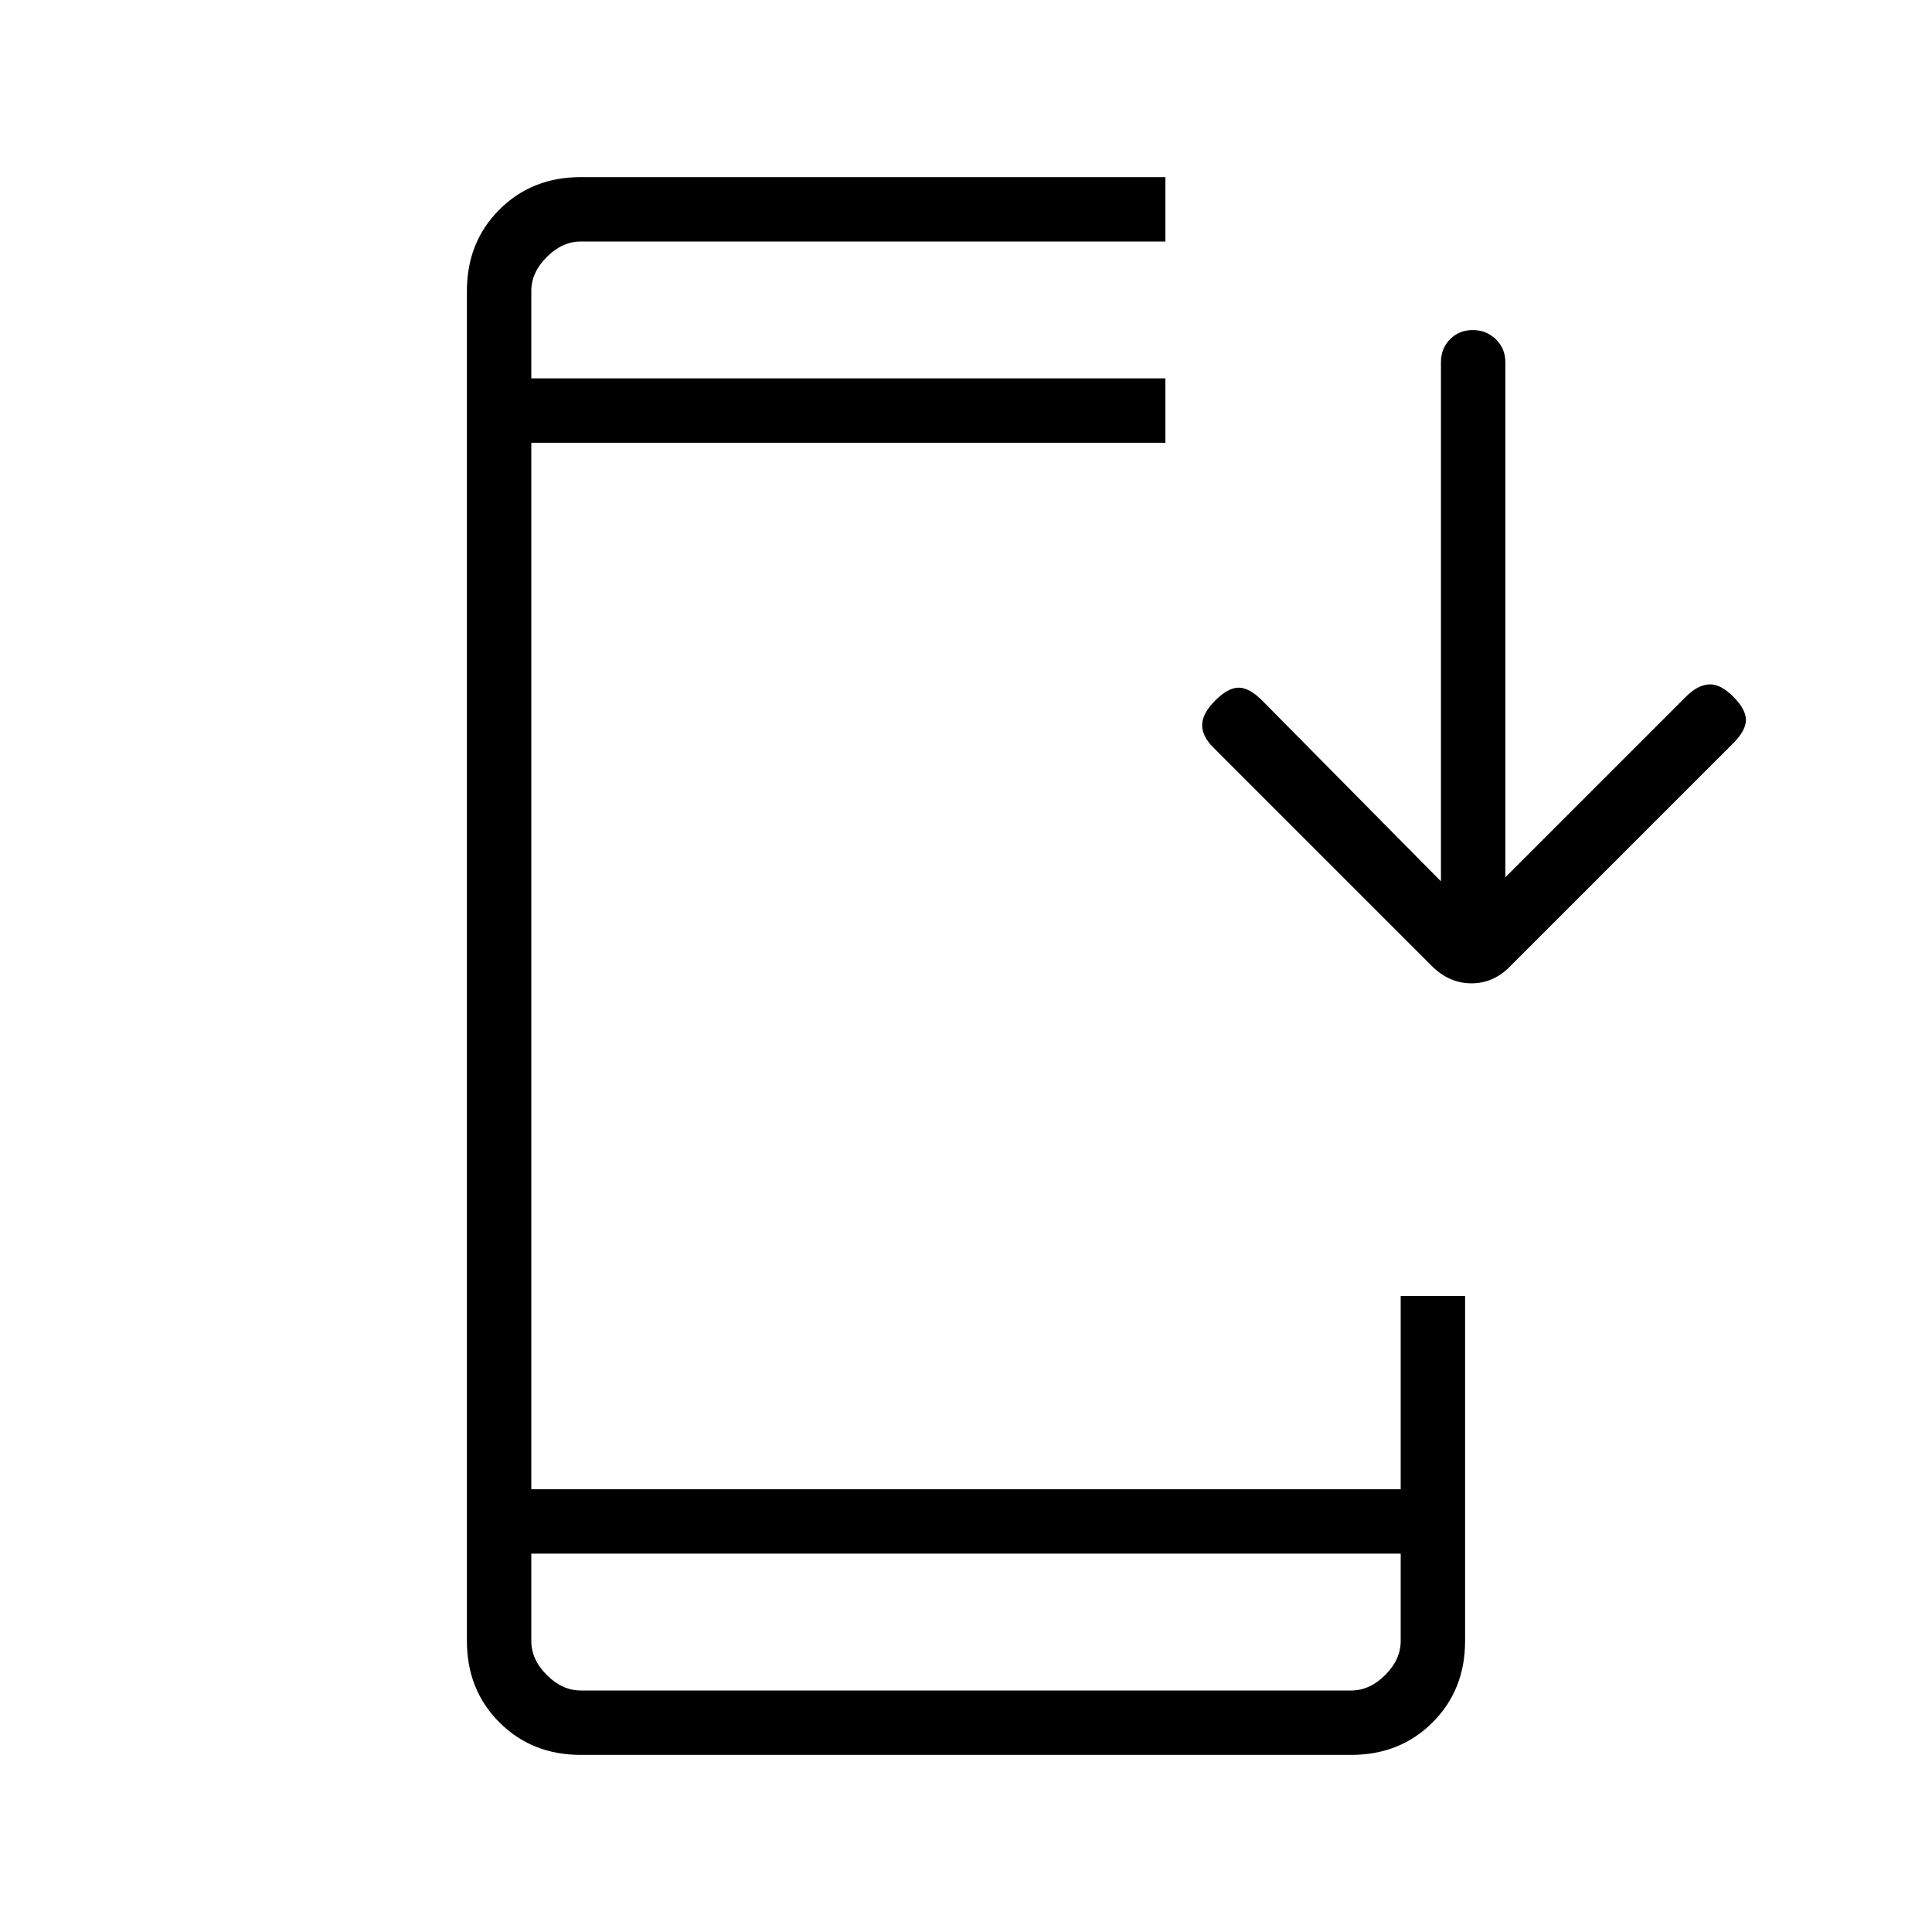 <svg xmlns="http://www.w3.org/2000/svg" height="20" viewBox="0 -960 960 960" width="20"><path d="M288.615-88q-24.315 0-40.465-16.15Q232-120.3 232-144.615v-670.77q0-24.315 16.15-40.465Q264.3-872 288.615-872h290.462v32H288.615q-9.23 0-16.923 7.692Q264-824.615 264-815.385V-772h315.077v32H264v520h432v-96h32v171.385q0 24.315-16.15 40.465Q695.7-88 671.385-88h-382.77ZM264-188v43.385q0 9.23 7.692 16.923Q279.385-120 288.615-120h382.77q9.23 0 16.923-7.692Q696-135.385 696-144.615V-188H264Zm452-334.077V-780q0-6.839 4.52-11.419Q725.04-796 731.789-796q6.75 0 11.48 4.581Q748-786.839 748-780v255.923l89.846-89.846q5.615-5.616 11.269-6 5.654-.385 12.039 6 6.385 6.384 6.385 11.654 0 5.269-6.385 11.654L750.615-480.077q-8.328 8.693-19.433 8.693t-19.797-8.693L602.846-588.615q-5.615-5.616-5.5-11.27.115-5.654 6.5-12.038 6.385-6.385 11.654-6.385t11.654 6.385L716-522.077ZM264-772v-68 68Zm0 584v68-68Z"/></svg>